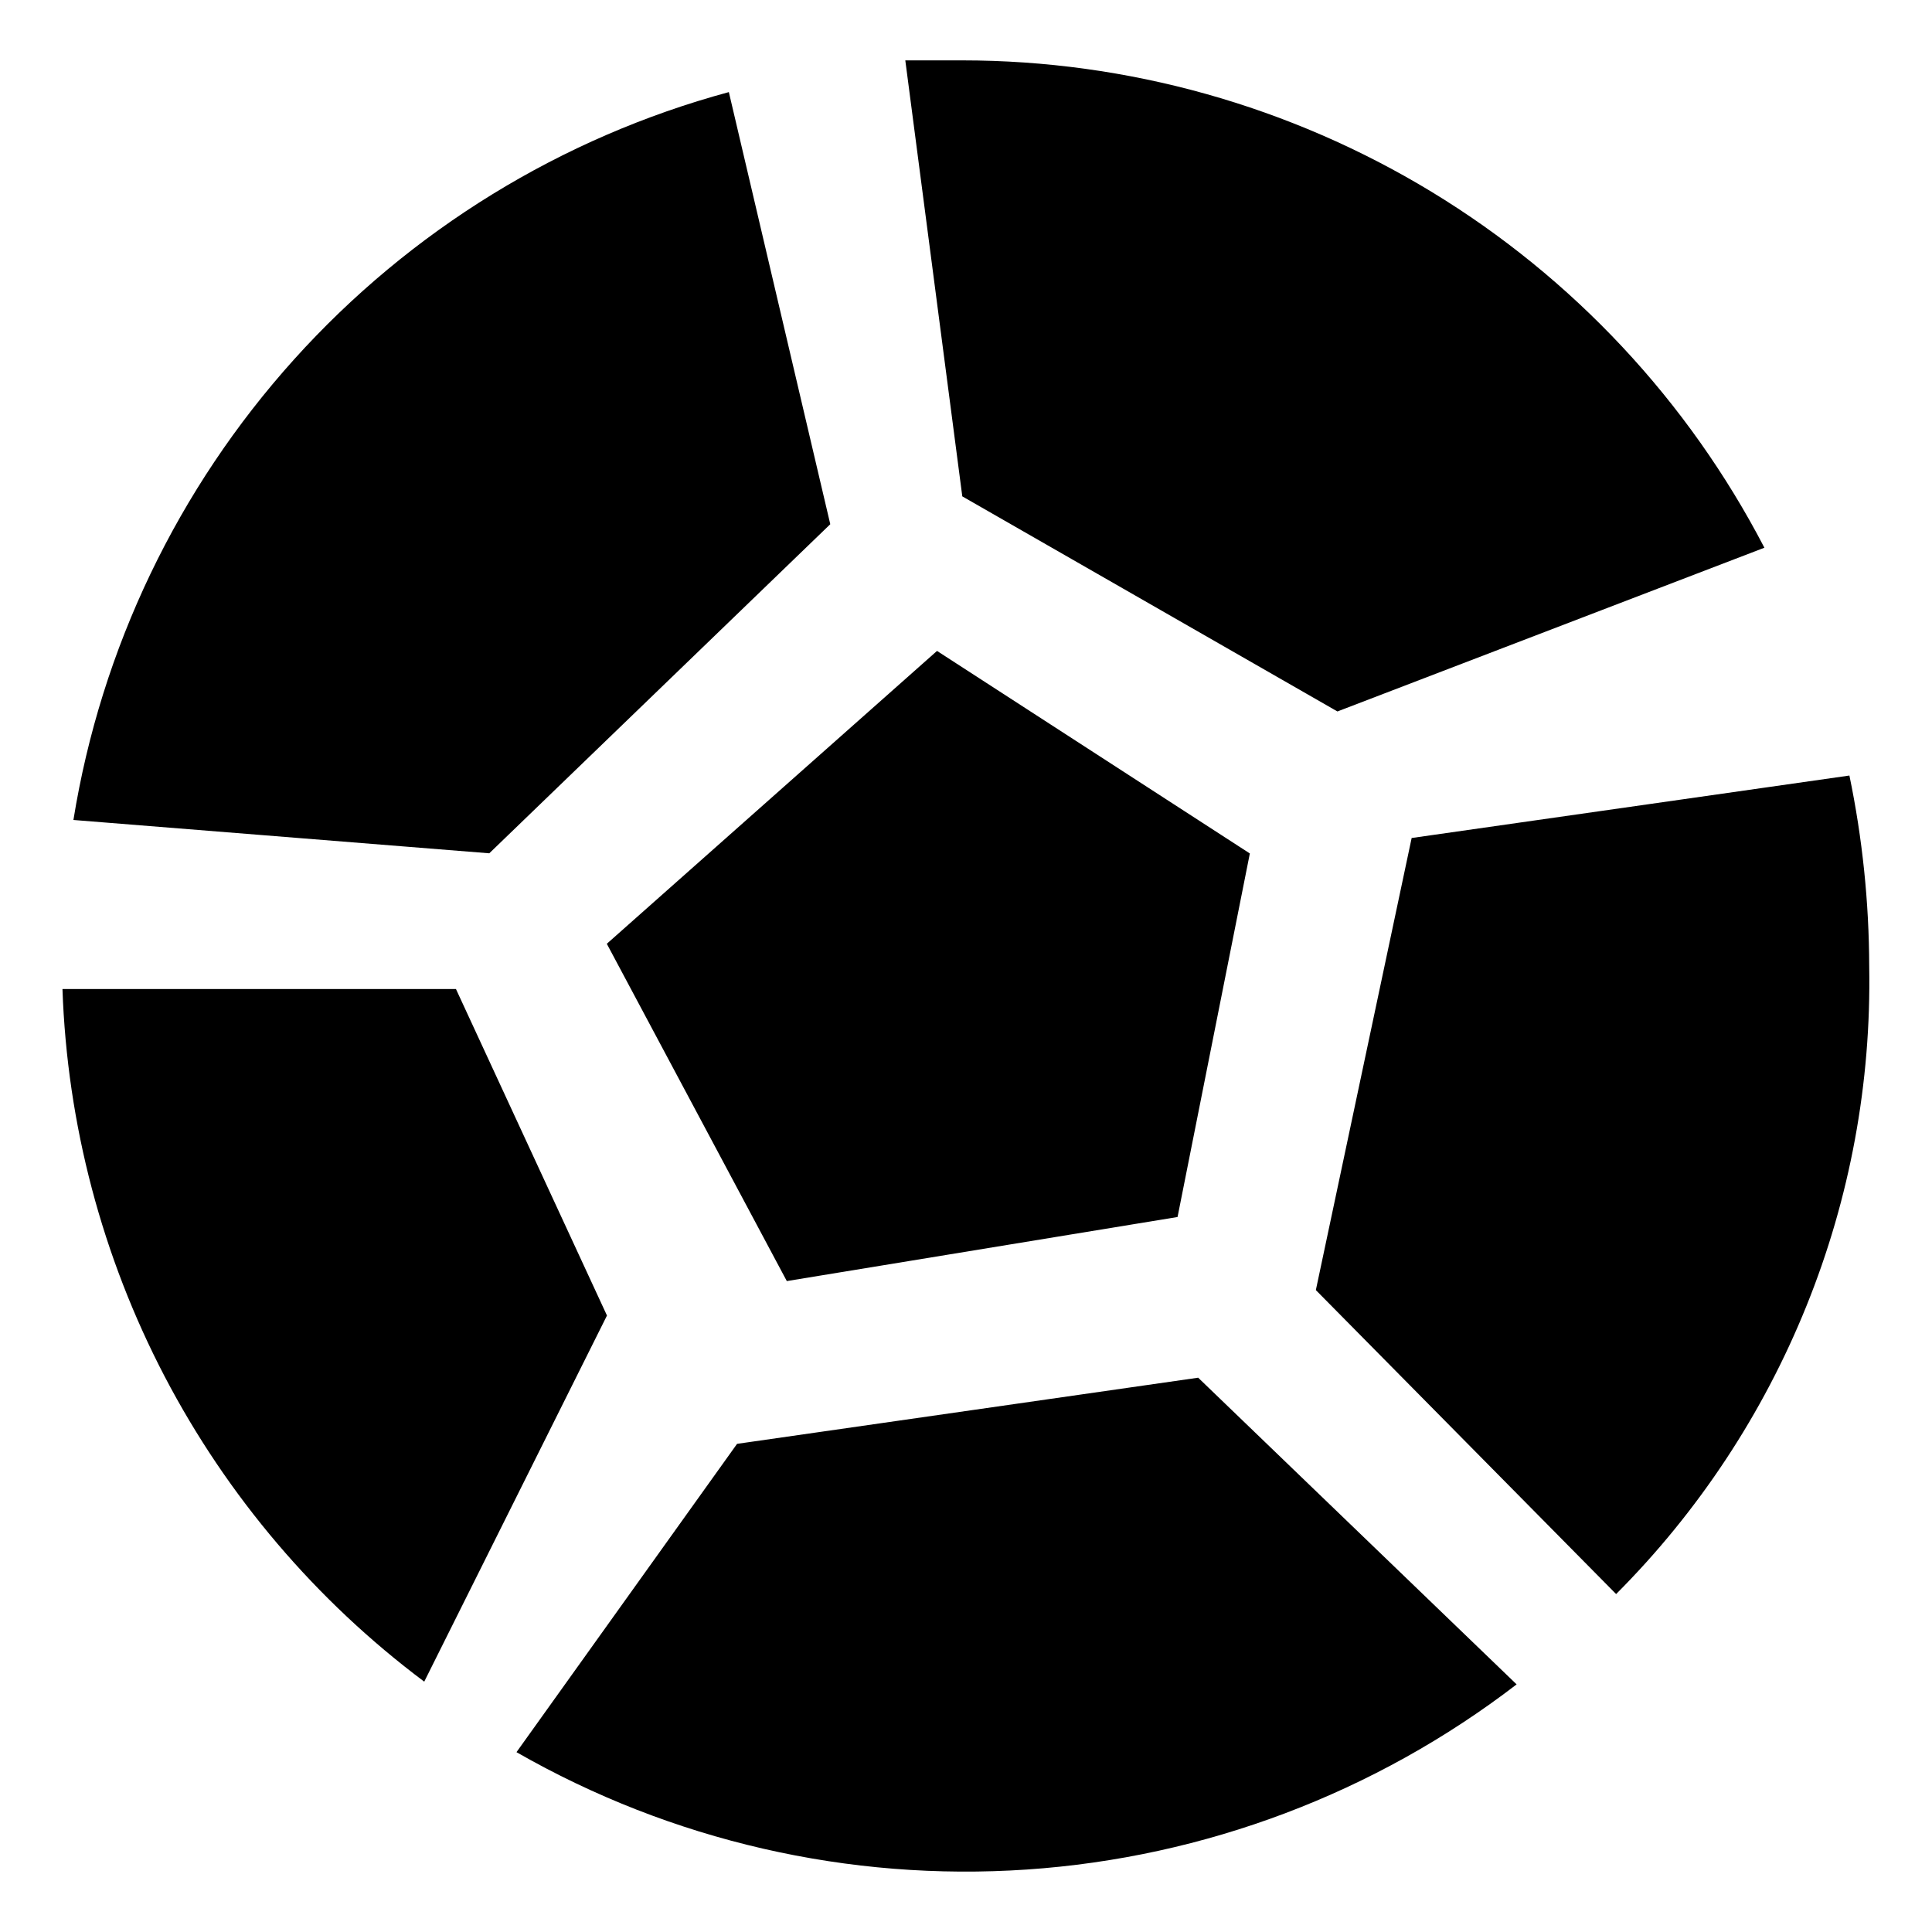 <svg width="12" height="12" viewBox="0 0 12 12" fill="none" xmlns="http://www.w3.org/2000/svg">
<g clip-path="url(#clip0_568_6128)">
<g clip-path="url(#clip1_568_6128)">
<path d="M8.768 5.205L8.173 8.013L10.038 9.901C10.548 9.39 10.95 8.781 11.22 8.112C11.491 7.442 11.623 6.724 11.61 6.002C11.609 5.604 11.568 5.207 11.487 4.817L8.768 5.205ZM7.314 7.559L7.763 5.301L5.82 4.043L3.769 5.862L4.887 7.957L7.314 7.559ZM7.443 8.557L4.578 8.968L3.208 10.883C4.17 11.434 5.272 11.687 6.378 11.612C7.483 11.537 8.541 11.137 9.42 10.462L7.443 8.558V8.557ZM5.977 3.083L8.307 4.419L10.959 3.402C10.485 2.49 9.77 1.725 8.891 1.191C8.013 0.658 7.004 0.375 5.976 0.375H5.623L5.977 3.083ZM3.039 5.3L5.157 3.256L4.527 0.572C3.486 0.854 2.548 1.431 1.826 2.233C1.104 3.035 0.628 4.027 0.456 5.093L3.039 5.3ZM3.77 8.171L2.832 6.143H0.388C0.417 6.983 0.634 7.805 1.023 8.55C1.412 9.294 1.963 9.942 2.635 10.445L3.77 8.171Z" fill="black"/>
</g>
</g>
<defs>
<clipPath id="clip0_568_6128">
<rect width="12" height="12" fill="white" transform="translate(-0)"/>
</clipPath>
<clipPath id="clip1_568_6128">
<rect width="12" height="12" fill="white" transform="translate(-0)"/>
</clipPath>
</defs>
</svg>

